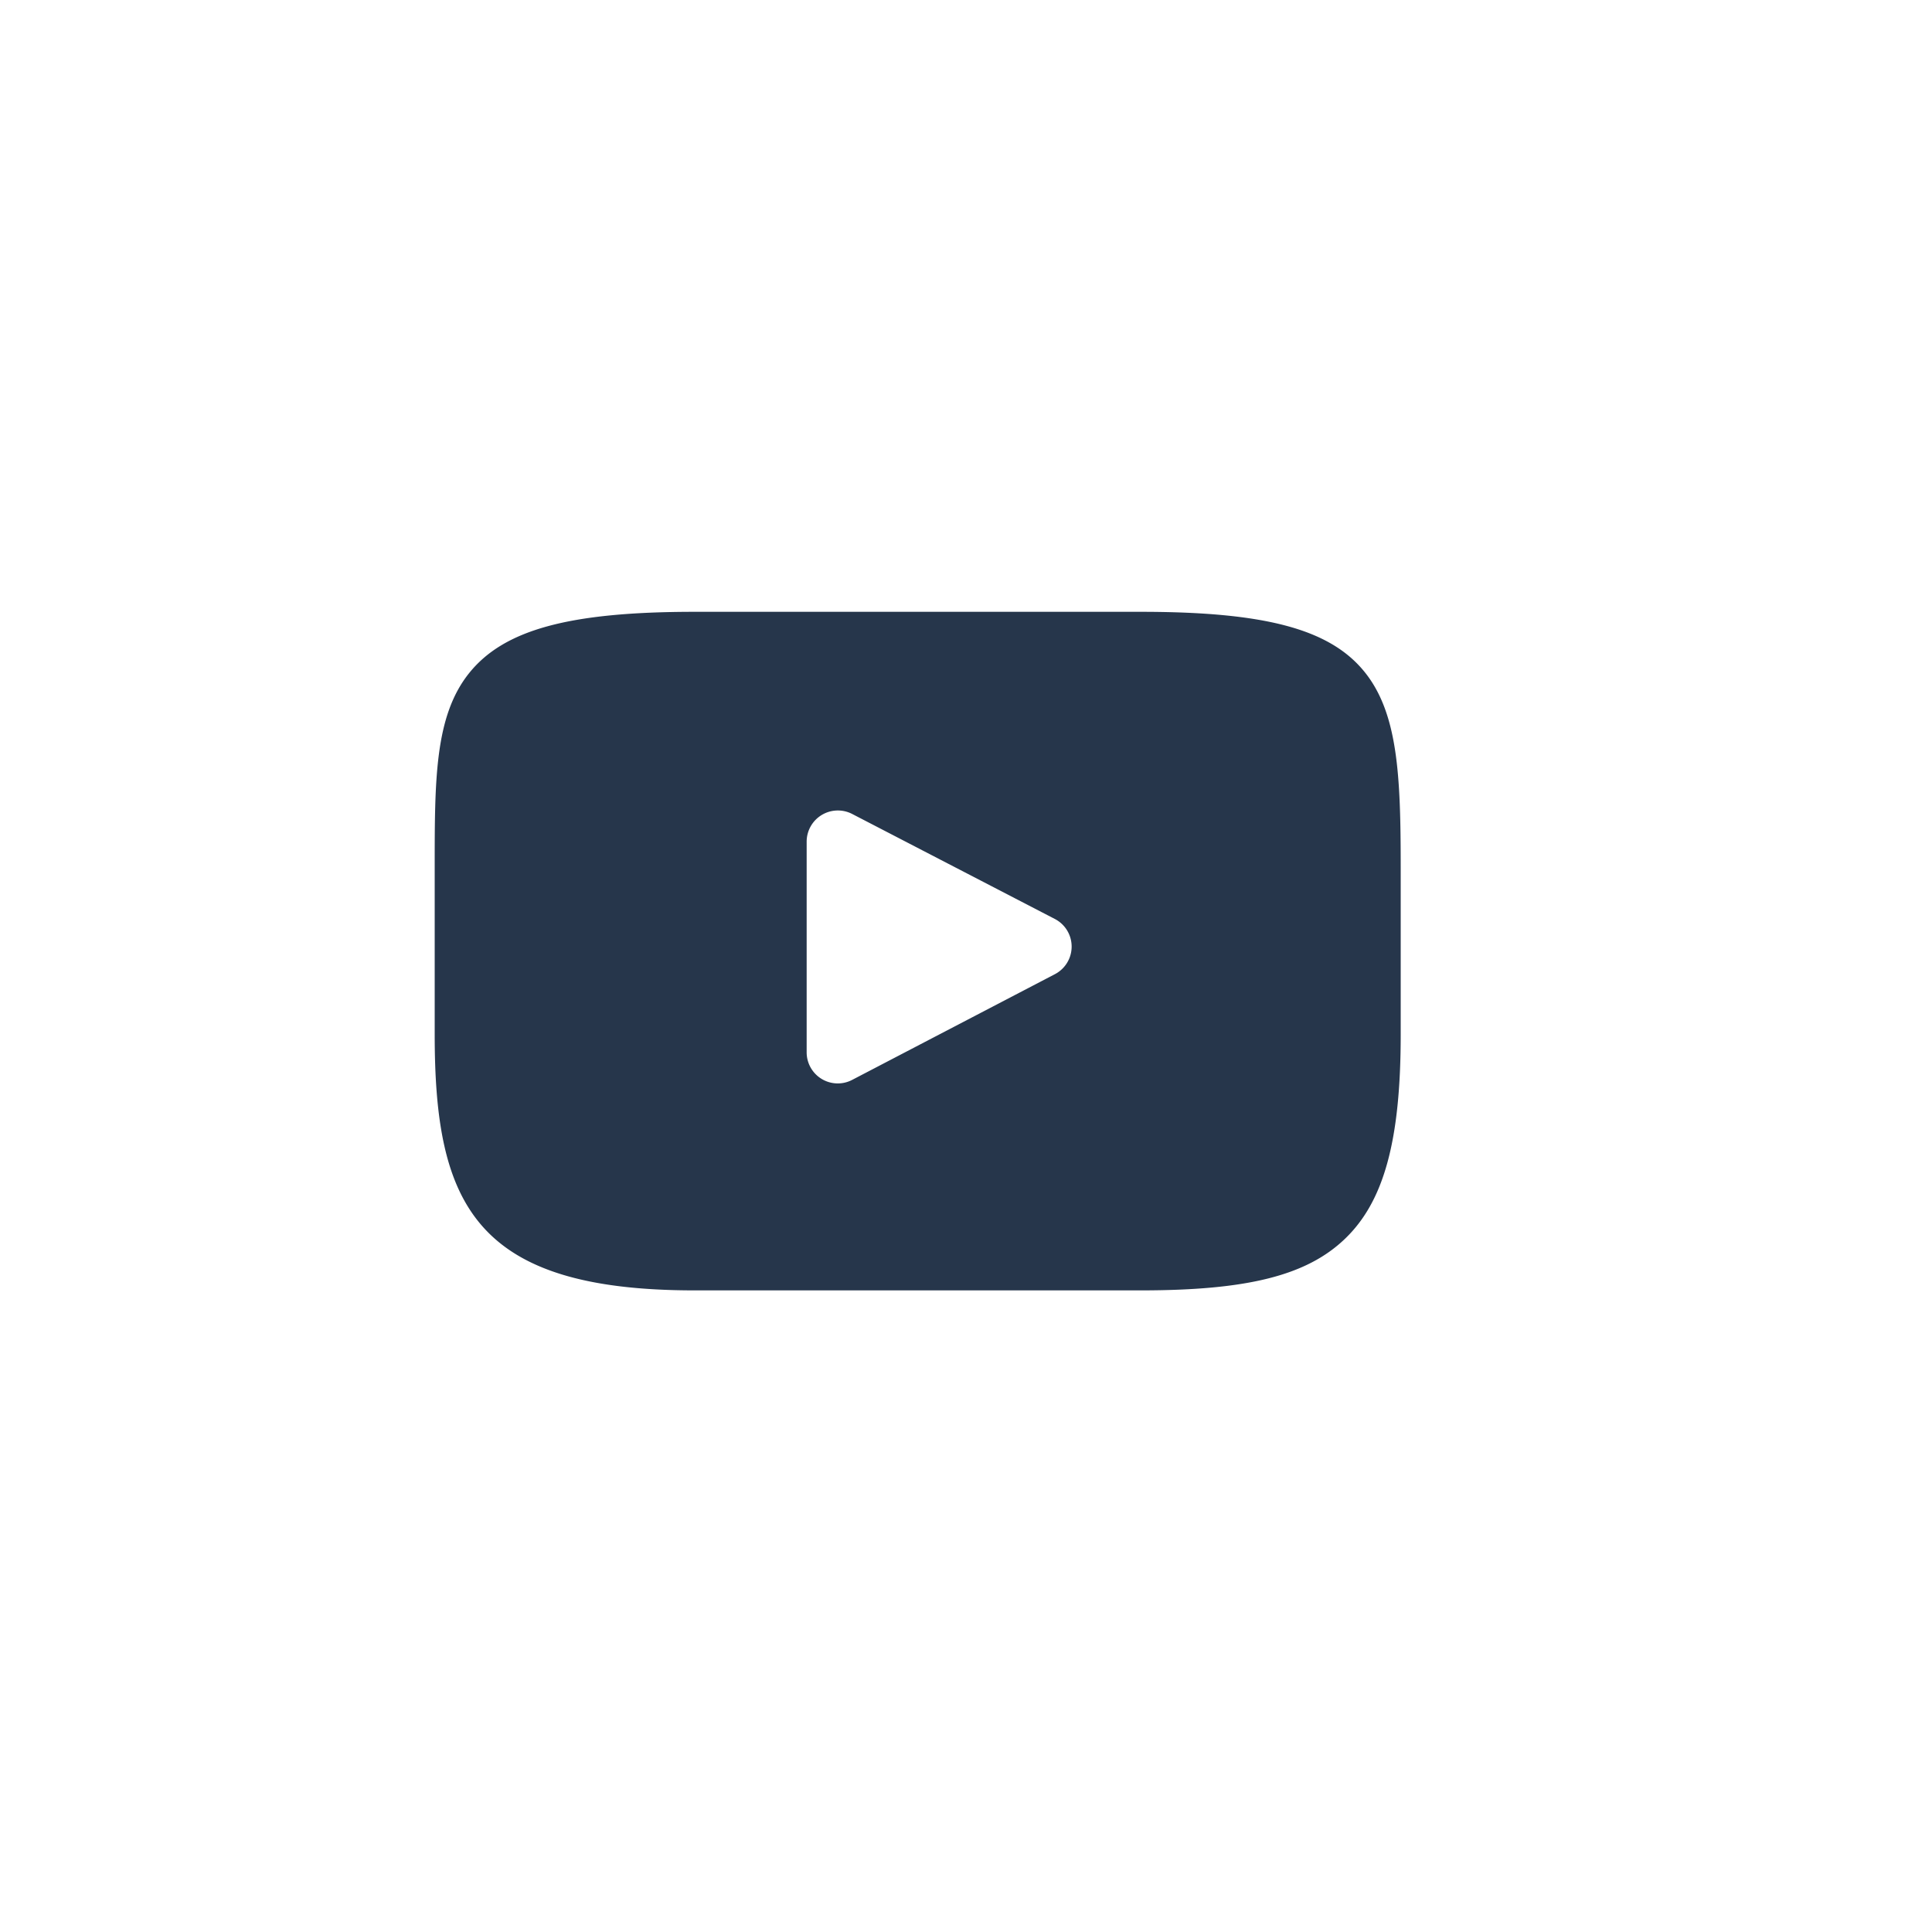 <svg width="40" height="40" fill="none" xmlns="http://www.w3.org/2000/svg"><path fill-rule="evenodd" clip-rule="evenodd" d="M23.62 12.667c2.546 0 3.878.35 4.6 1.206.726.86.78 2.178.78 4.09v3.457c0 2.191-.346 3.457-1.158 4.232-.791.756-2.014 1.064-4.222 1.064h-9.24C9.832 26.716 9 24.933 9 21.42v-3.457c0-1.813 0-3.123.701-4.012.72-.912 2.075-1.284 4.679-1.284h9.24zm-5.975 9.69l4.196-2.188a.644.644 0 00-.002-1.143l-4.196-2.174a.646.646 0 00-.942.571v4.364a.644.644 0 00.944.57z" fill="#26364B"/></svg>